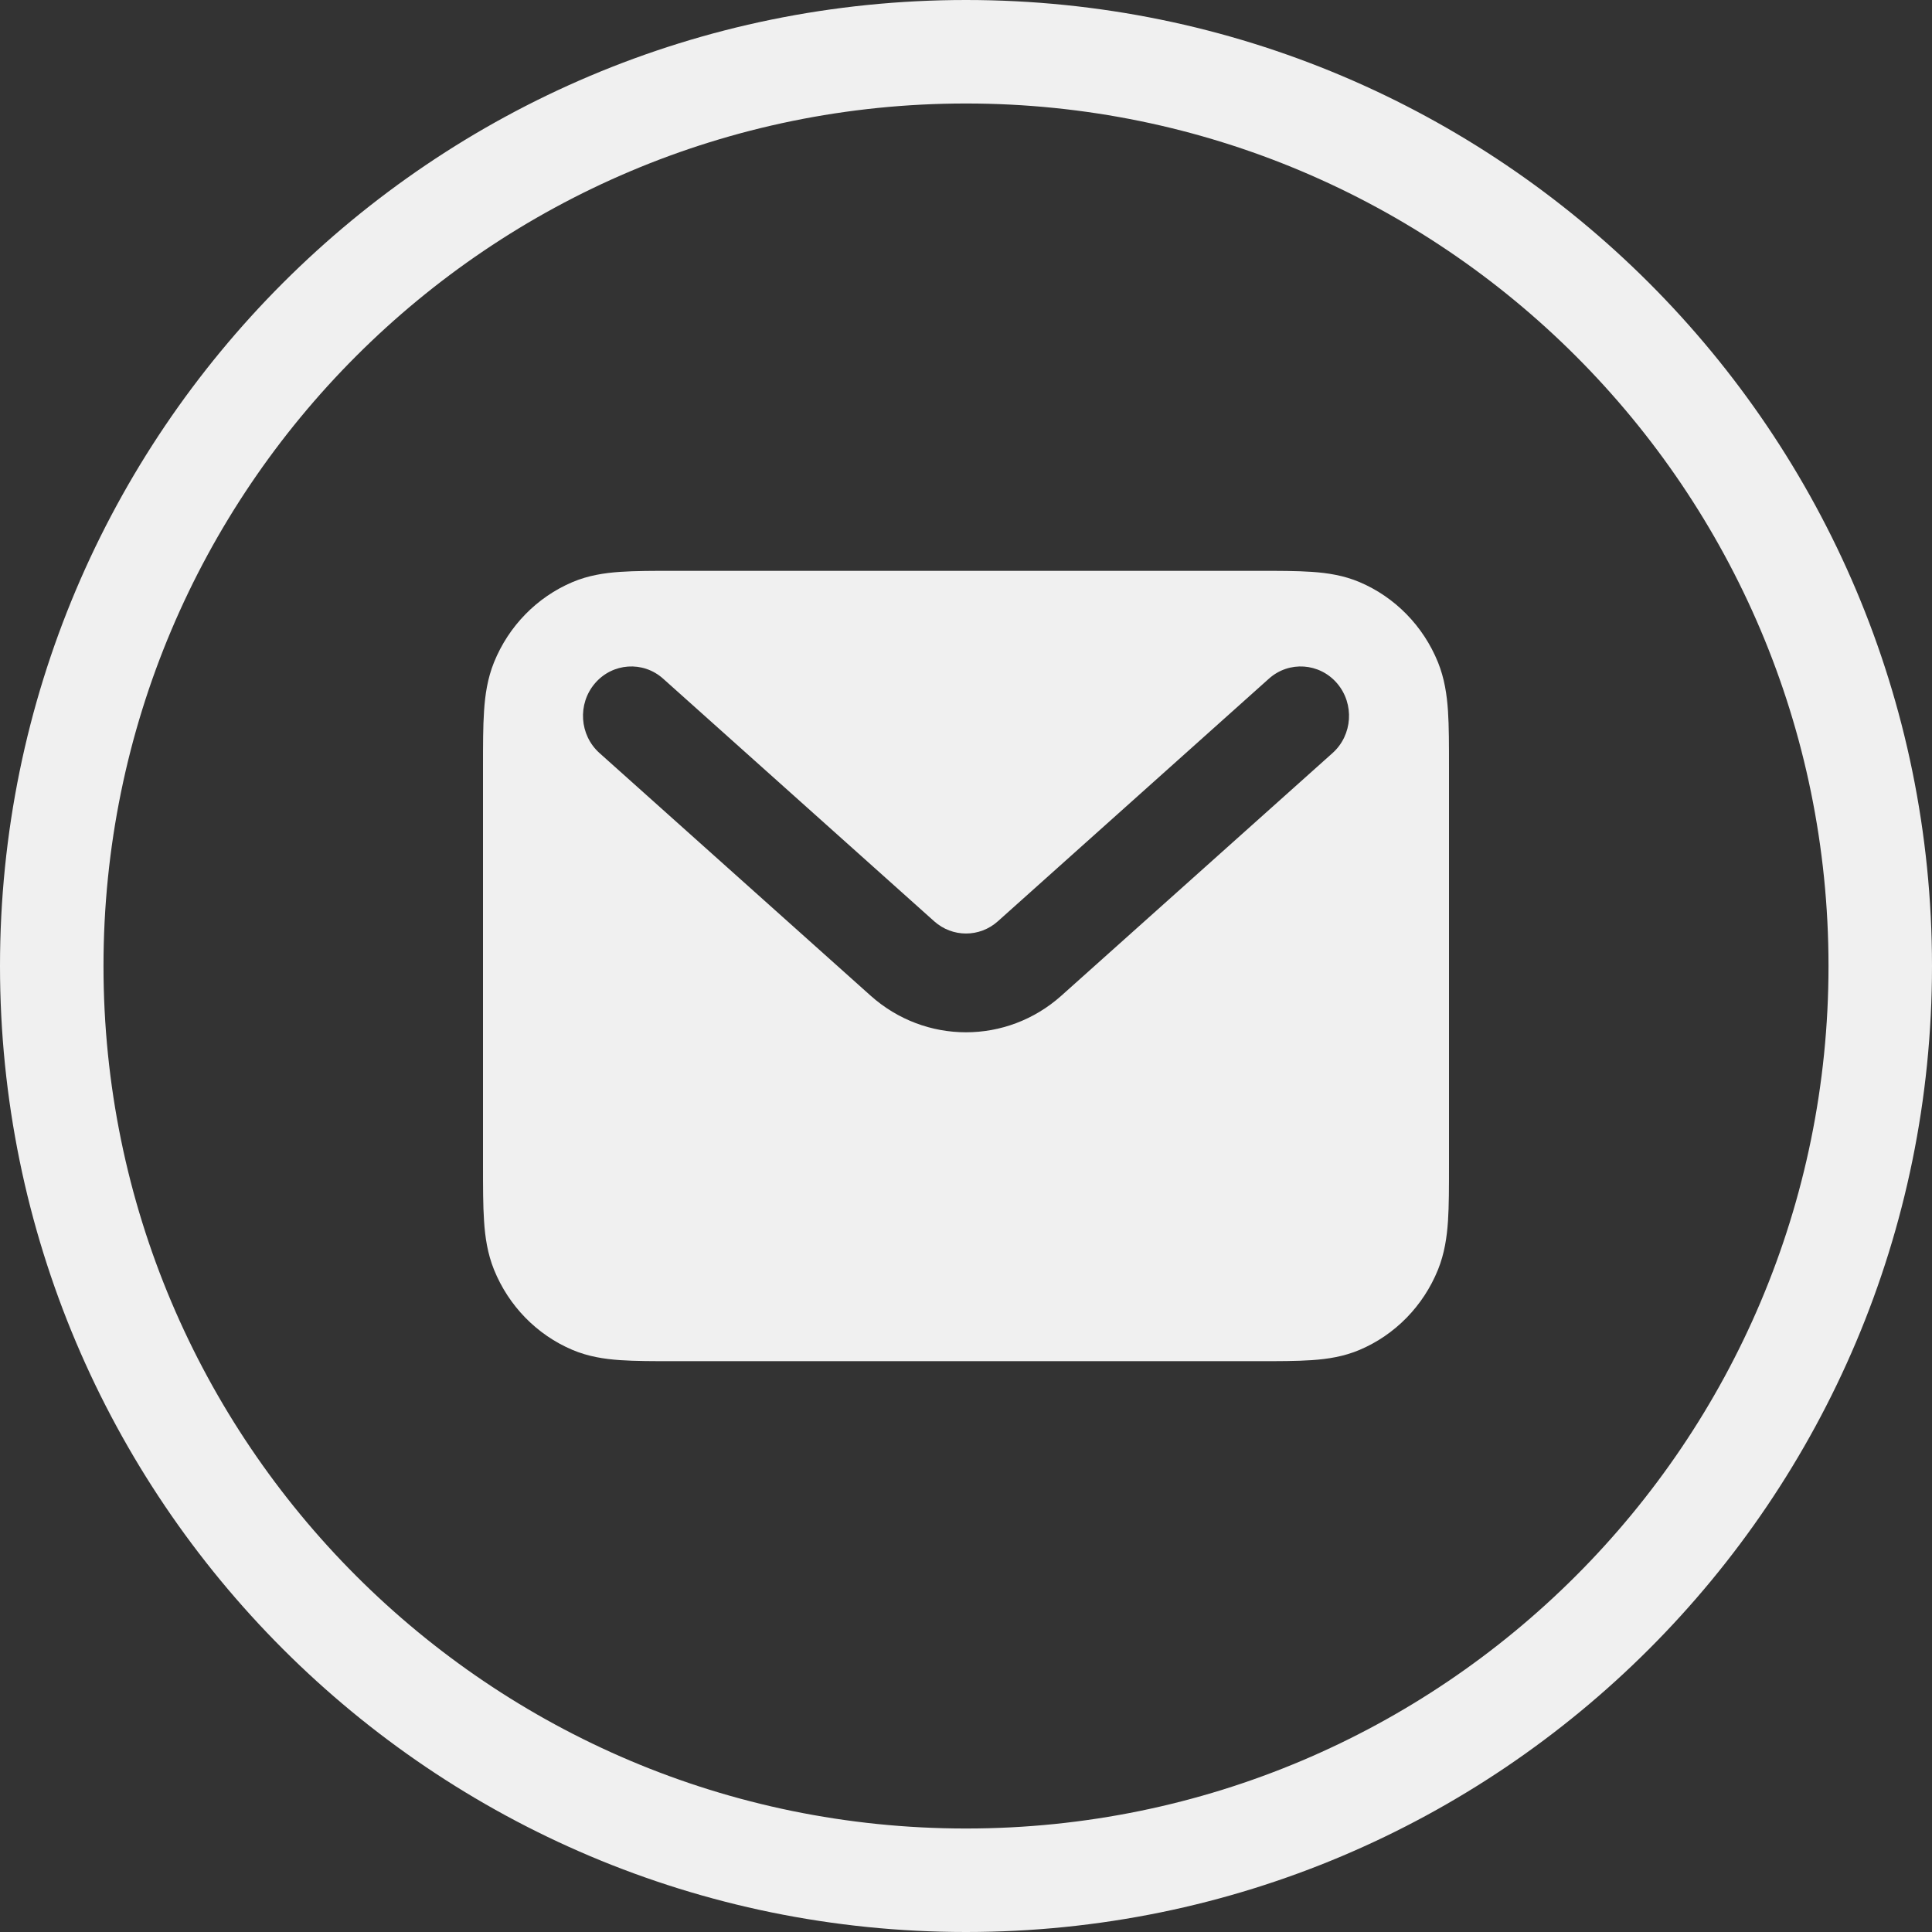 <svg width="44" height="44" viewBox="0 0 44 44" fill="none" xmlns="http://www.w3.org/2000/svg">
<rect x="0" y="0" width="44" height="44" fill="#333333" stroke="none"/>
<path fill-rule="evenodd" clip-rule="evenodd" d="M22 44C34.15 44 44 34.15 44 22C44 9.85 34.15 0 22 0C9.85 0 0 9.85 0 22C0 34.15 9.85 44 22 44ZM41.643 22C41.643 32.848 32.848 41.643 22 41.643C11.152 41.643 2.357 32.848 2.357 22C2.357 11.152 11.152 2.357 22 2.357C32.848 2.357 41.643 11.152 41.643 22ZM14.121 13.024C14.466 13 14.882 13 15.365 13H28.635C29.118 13 29.534 13 29.879 13.024C30.241 13.049 30.604 13.105 30.963 13.257C31.771 13.6 32.414 14.257 32.749 15.083C32.897 15.45 32.952 15.821 32.977 16.192C33 16.545 33 16.971 33 17.464V26.536C33 27.029 33 27.455 32.977 27.808C32.952 28.179 32.897 28.55 32.749 28.917C32.414 29.744 31.771 30.401 30.963 30.743C30.604 30.895 30.241 30.951 29.879 30.976C29.534 31 29.118 31 28.635 31H15.365C14.882 31 14.466 31 14.121 30.976C13.759 30.951 13.396 30.895 13.037 30.743C12.229 30.401 11.586 29.744 11.251 28.917C11.103 28.55 11.048 28.179 11.024 27.808C11 27.455 11 27.029 11 26.536V17.464C11 16.971 11 16.545 11.024 16.192C11.048 15.821 11.103 15.45 11.251 15.083C11.586 14.257 12.229 13.6 13.037 13.257C13.396 13.105 13.759 13.049 14.121 13.024ZM13.55 15.562C13.95 15.095 14.645 15.047 15.102 15.456L21.276 20.982C21.691 21.353 22.31 21.353 22.725 20.982L28.899 15.456C29.356 15.047 30.051 15.095 30.451 15.562C30.851 16.03 30.805 16.741 30.348 17.15L24.173 22.675C22.929 23.788 21.071 23.788 19.827 22.675L13.653 17.15C13.196 16.741 13.149 16.03 13.55 15.562Z" fill="#F0F0F0"/>
</svg>
